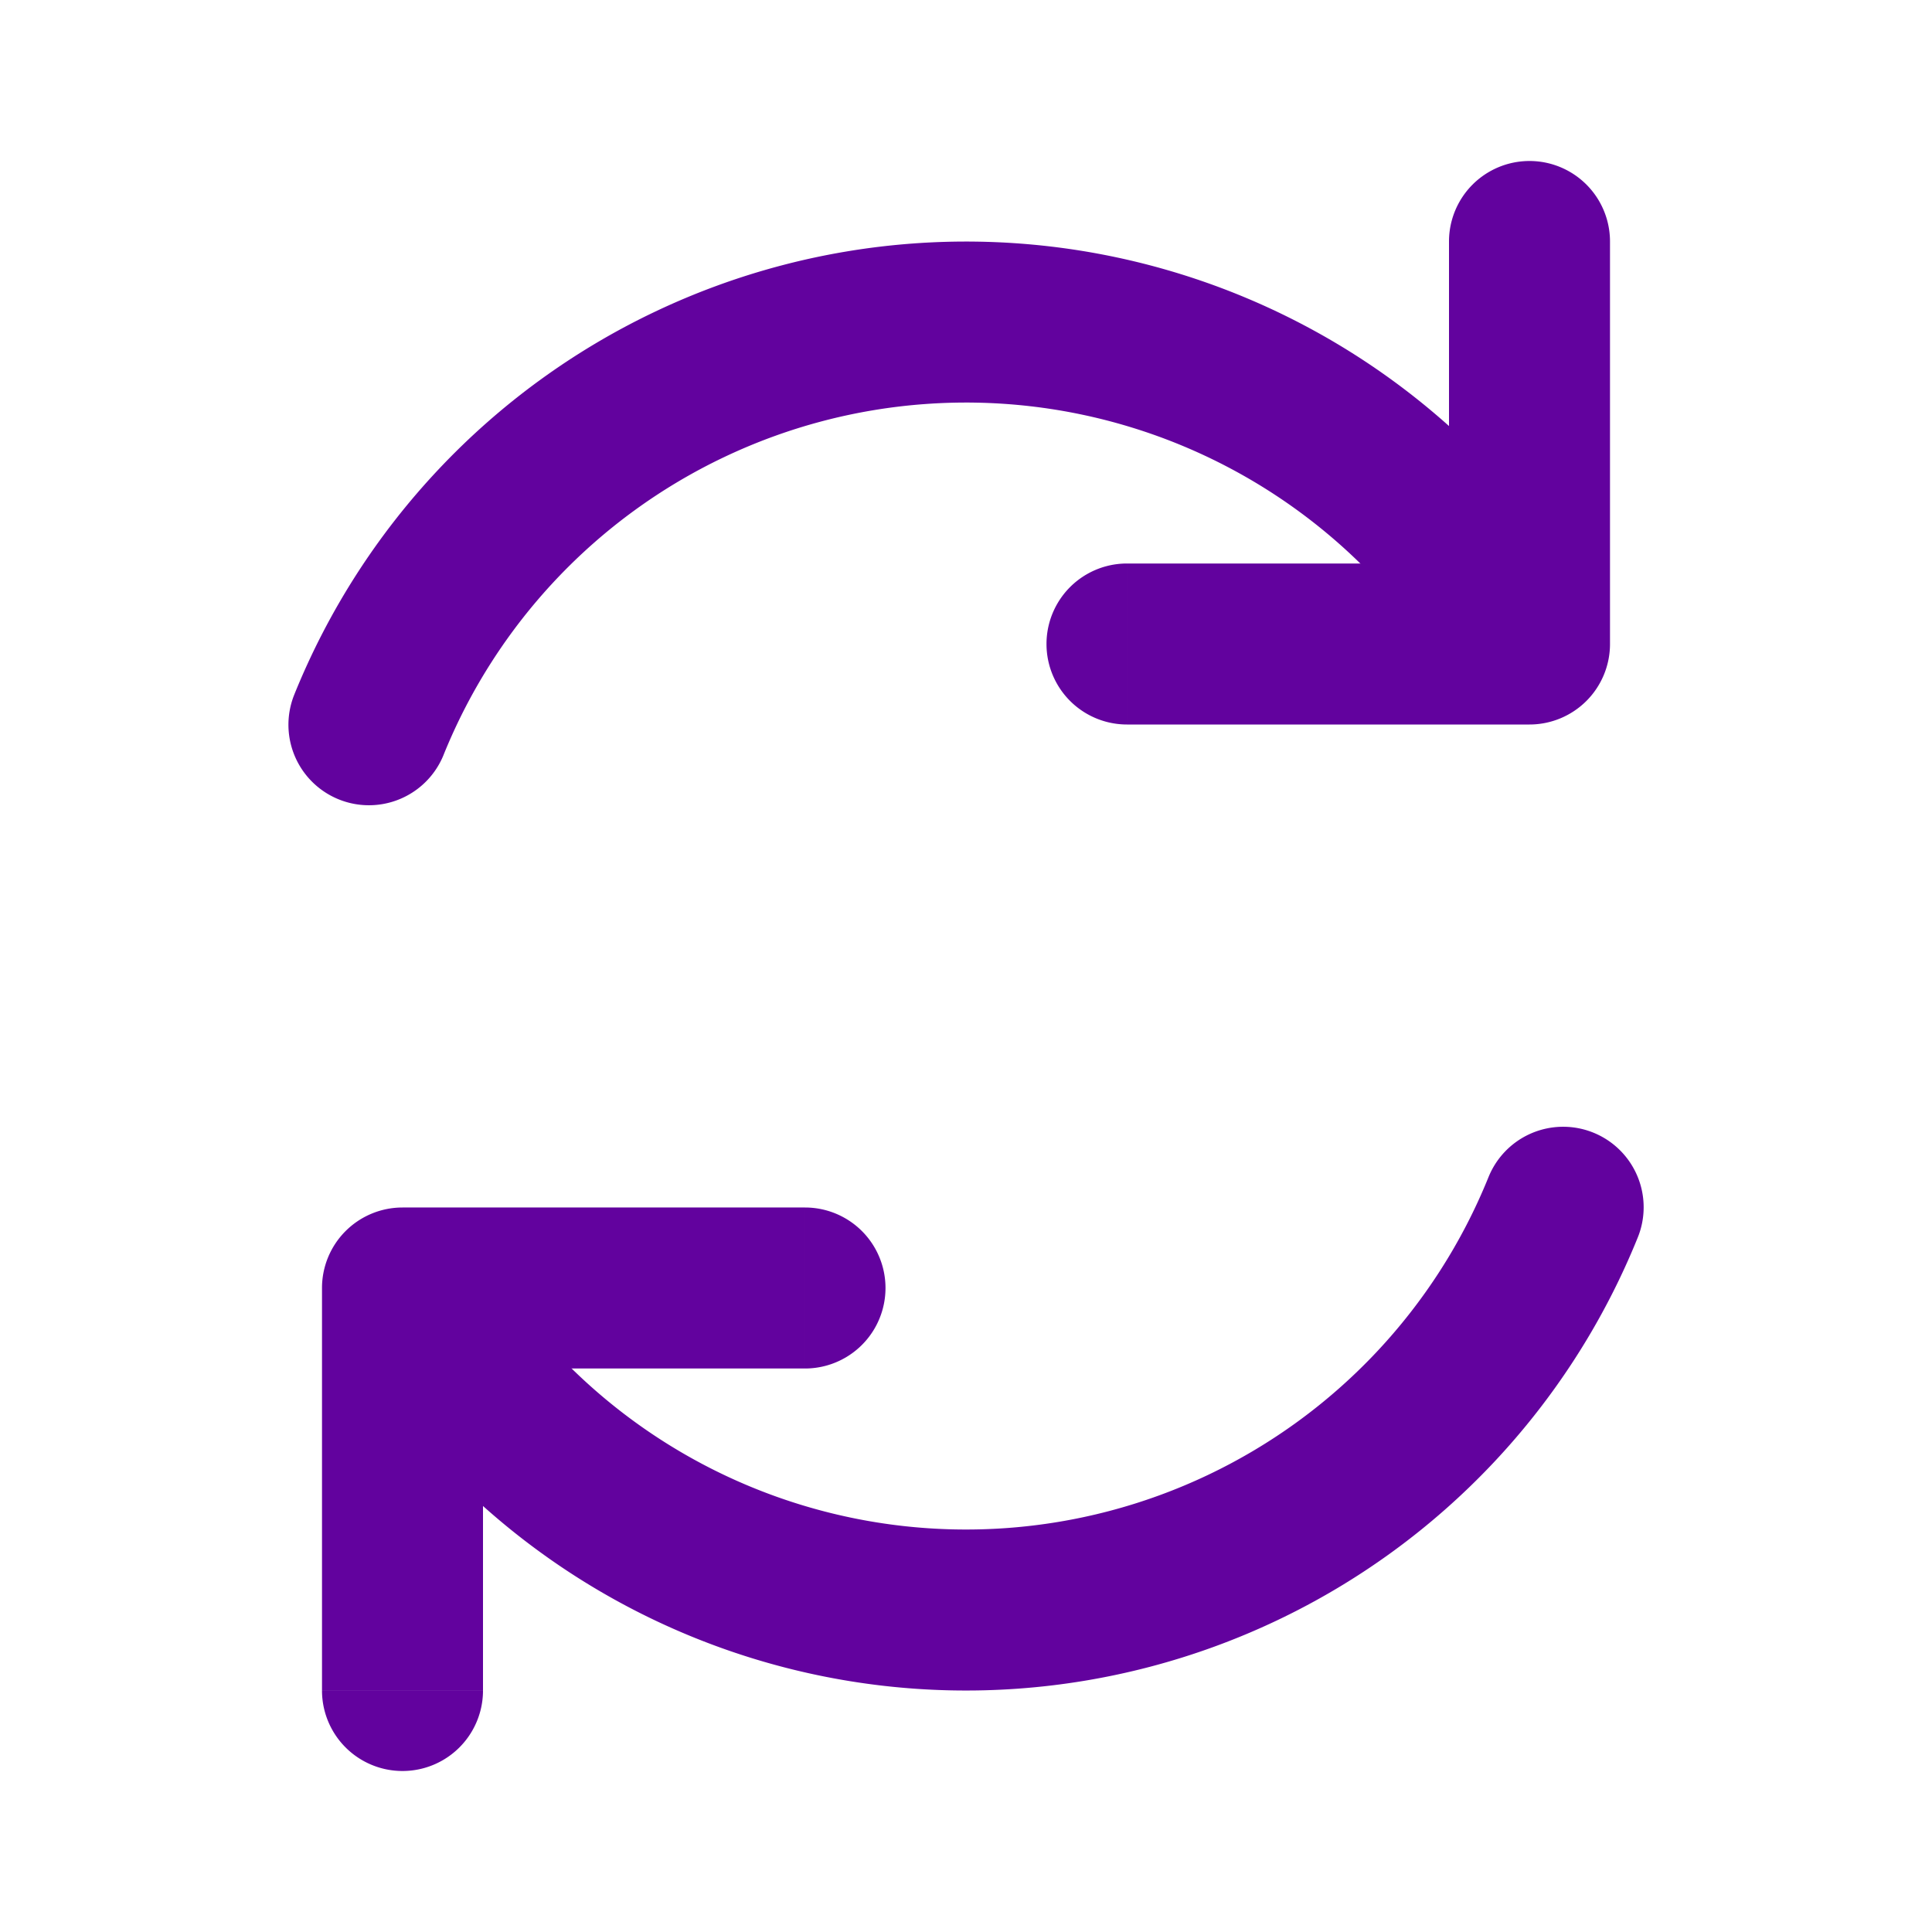 <svg width="24" height="24" fill="none" xmlns="http://www.w3.org/2000/svg"><path d="M10 17a1 1 0 100-2v2zm-5-1v-1a1 1 0 00-1 1h1zm-1 5a1 1 0 102 0H4zm6-6H5v2h5v-2zm-6 1v5h2v-5H4z" fill="#62029E"/><path d="M19.418 14.997a8 8 0 01-14.332 1.027" stroke="#62029E" stroke-width="2" stroke-linecap="round" stroke-linejoin="round"/><path d="M14 7a1 1 0 100 2V7zm5 1v1a1 1 0 001-1h-1zm1-5a1 1 0 10-2 0h2zm-6 6h5V7h-5v2zm6-1V3h-2v5h2z" fill="#62029E"/><path d="M4.583 9.003a8 8 0 0114.331-1.027" stroke="#62029E" stroke-width="2" stroke-linecap="round" stroke-linejoin="round"/></svg>